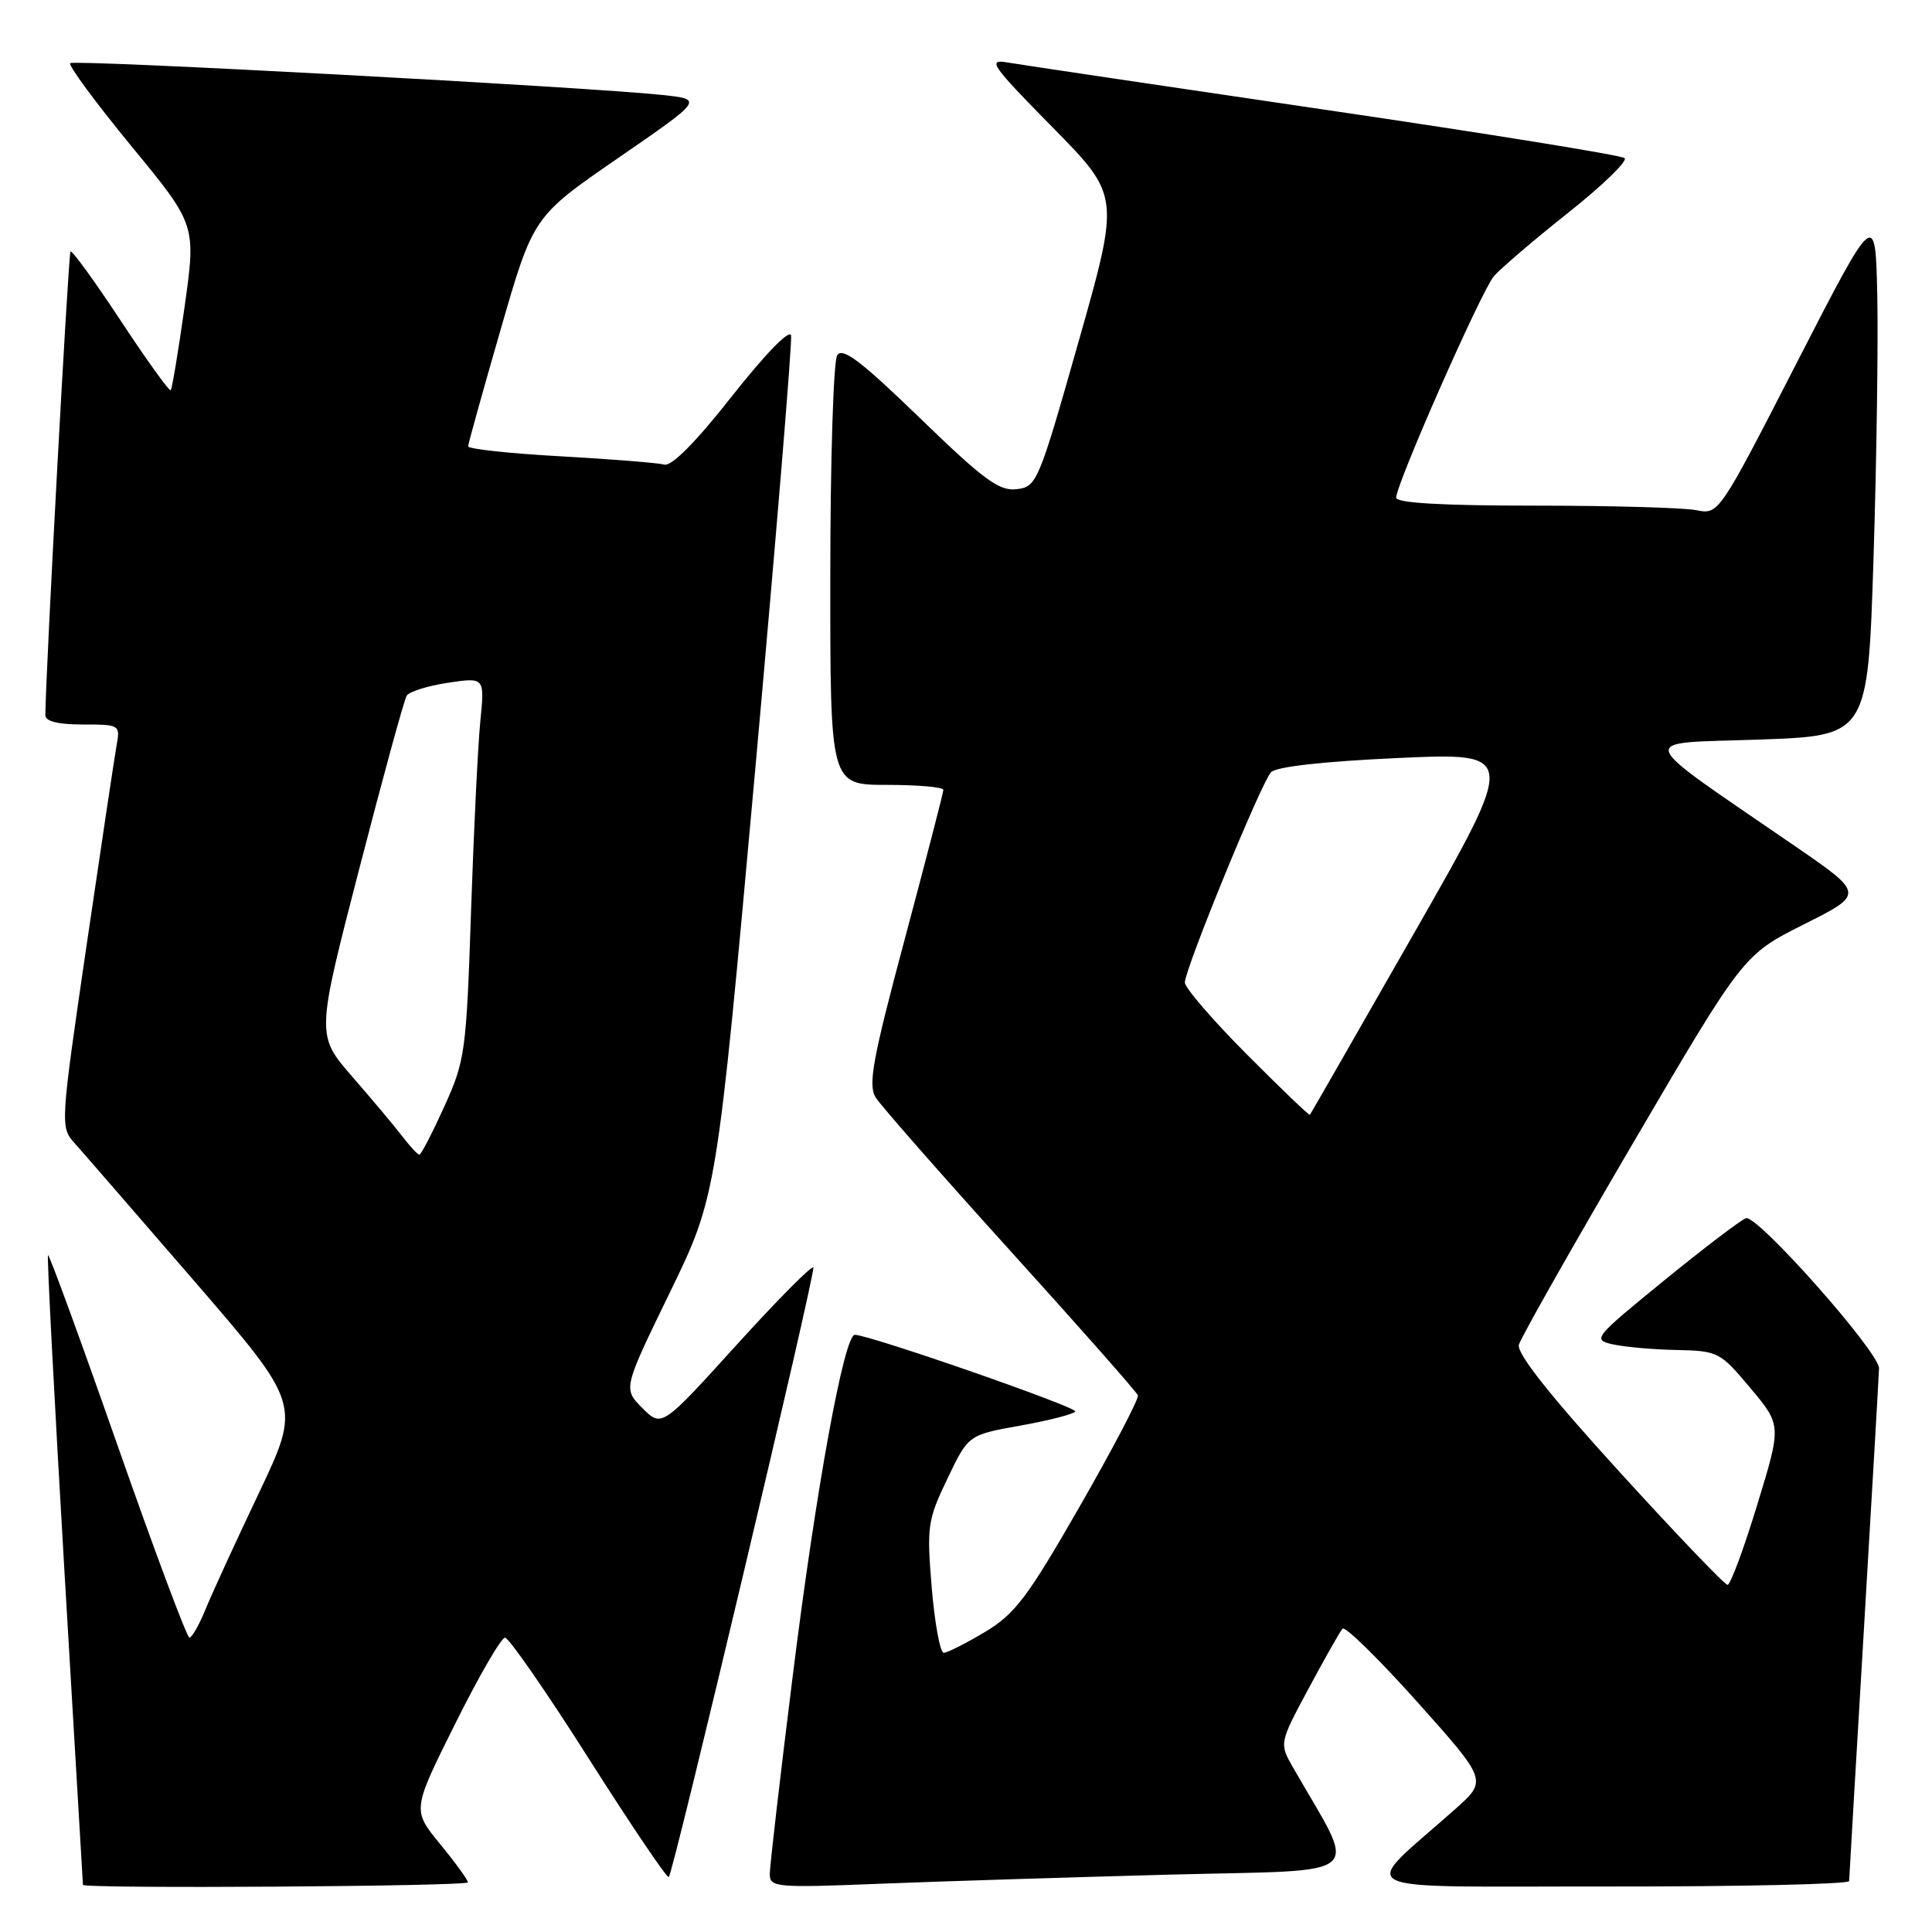 <?xml version="1.0" encoding="UTF-8" standalone="no"?>
<!DOCTYPE svg PUBLIC "-//W3C//DTD SVG 1.1//EN" "http://www.w3.org/Graphics/SVG/1.1/DTD/svg11.dtd" >
<svg xmlns="http://www.w3.org/2000/svg" xmlns:xlink="http://www.w3.org/1999/xlink" version="1.1" viewBox="0 0 256 256">
 <g >
 <path fill="currentColor"
d=" M 62.00 249.42 C 62.00 249.10 60.34 246.81 58.31 244.34 C 54.62 239.83 54.62 239.83 60.31 228.42 C 63.43 222.14 66.41 217.00 66.92 217.00 C 67.42 217.00 72.43 224.22 78.03 233.05 C 83.64 241.88 88.40 248.93 88.62 248.72 C 89.24 248.09 108.07 168.69 107.77 167.96 C 107.62 167.59 103.04 172.21 97.59 178.22 C 87.69 189.14 87.69 189.14 85.12 186.58 C 82.56 184.01 82.56 184.01 88.76 171.26 C 94.96 158.50 94.96 158.50 100.05 102.21 C 102.84 71.25 104.99 45.25 104.82 44.44 C 104.63 43.58 101.36 46.95 97.01 52.47 C 92.19 58.60 88.98 61.83 88.01 61.56 C 87.18 61.33 80.99 60.84 74.25 60.46 C 67.51 60.09 62.01 59.49 62.03 59.14 C 62.04 58.79 63.99 51.79 66.36 43.59 C 70.66 28.69 70.66 28.69 81.92 20.93 C 93.18 13.17 93.18 13.17 87.84 12.59 C 77.76 11.52 9.81 7.86 9.30 8.37 C 9.02 8.65 12.66 13.58 17.38 19.33 C 25.98 29.78 25.98 29.78 24.47 40.58 C 23.63 46.52 22.80 51.53 22.62 51.71 C 22.44 51.89 19.46 47.75 16.00 42.50 C 12.54 37.25 9.54 33.12 9.34 33.33 C 9.06 33.61 6.05 89.11 6.01 94.75 C 6.00 95.58 7.66 96.00 10.97 96.00 C 15.86 96.00 15.94 96.05 15.45 98.75 C 15.18 100.26 13.38 112.26 11.45 125.41 C 8.02 148.85 7.99 149.36 9.83 151.41 C 10.86 152.56 18.04 160.84 25.79 169.80 C 39.87 186.11 39.87 186.11 34.32 197.80 C 31.26 204.24 28.07 211.19 27.23 213.25 C 26.39 215.31 25.43 217.00 25.10 216.99 C 24.77 216.99 20.48 205.52 15.57 191.51 C 10.66 177.49 6.51 166.15 6.36 166.31 C 6.21 166.46 7.19 185.24 8.53 208.04 C 9.88 230.84 10.99 249.61 10.99 249.75 C 11.01 250.29 62.00 249.96 62.00 249.42 Z  M 155.28 248.39 C 181.64 247.71 179.94 249.20 171.36 234.25 C 169.50 231.00 169.50 231.00 173.39 223.75 C 175.53 219.76 177.55 216.19 177.89 215.81 C 178.22 215.43 182.68 219.80 187.80 225.52 C 197.09 235.92 197.09 235.92 192.83 239.71 C 180.00 251.11 177.67 249.94 213.25 249.97 C 230.71 249.99 245.01 249.66 245.02 249.25 C 245.03 248.84 245.92 233.65 247.00 215.50 C 248.08 197.35 248.97 181.97 248.98 181.31 C 249.01 179.16 232.79 160.87 231.34 161.42 C 230.59 161.71 225.68 165.45 220.44 169.72 C 211.19 177.27 210.98 177.52 213.70 178.13 C 215.24 178.48 219.05 178.82 222.16 178.88 C 227.66 179.00 227.93 179.14 231.94 183.93 C 236.07 188.86 236.07 188.86 232.83 199.43 C 231.06 205.24 229.29 210.00 228.91 210.00 C 228.53 210.00 222.05 203.22 214.51 194.94 C 205.34 184.87 200.95 179.32 201.26 178.19 C 201.51 177.26 208.31 165.26 216.36 151.51 C 231.00 126.52 231.00 126.52 239.03 122.48 C 247.06 118.45 247.06 118.45 237.78 112.07 C 216.19 97.23 216.64 98.57 233.02 98.00 C 247.50 97.50 247.50 97.50 248.25 74.00 C 248.66 61.07 248.88 45.39 248.75 39.14 C 248.50 27.78 248.50 27.78 238.12 47.99 C 227.75 68.20 227.75 68.20 224.75 67.60 C 223.10 67.27 213.48 67.00 203.38 67.00 C 191.10 67.00 185.00 66.65 185.00 65.94 C 185.00 64.14 196.26 38.61 197.93 36.63 C 198.79 35.61 203.22 31.82 207.77 28.21 C 212.32 24.60 215.70 21.33 215.27 20.95 C 214.85 20.57 196.95 17.68 175.50 14.53 C 154.05 11.38 135.15 8.56 133.50 8.28 C 130.78 7.80 131.35 8.62 139.45 16.85 C 148.40 25.94 148.40 25.94 142.93 45.22 C 137.61 63.97 137.38 64.51 134.70 64.82 C 132.39 65.09 130.34 63.58 121.89 55.39 C 114.07 47.82 111.63 45.97 110.93 47.08 C 110.44 47.86 110.02 60.99 110.02 76.25 C 110.00 104.00 110.00 104.00 117.50 104.00 C 121.62 104.00 125.00 104.30 125.00 104.66 C 125.00 105.02 122.70 113.89 119.90 124.38 C 115.62 140.36 115.00 143.76 116.03 145.42 C 116.71 146.50 124.74 155.65 133.88 165.75 C 143.02 175.84 150.63 184.46 150.78 184.89 C 150.93 185.33 147.47 191.94 143.08 199.59 C 136.15 211.67 134.50 213.86 130.51 216.25 C 127.98 217.76 125.53 219.00 125.05 219.00 C 124.57 219.00 123.86 215.12 123.46 210.38 C 122.79 202.26 122.90 201.43 125.53 195.95 C 128.31 190.13 128.31 190.13 135.20 188.90 C 138.99 188.22 142.26 187.38 142.48 187.03 C 142.82 186.48 115.20 176.87 113.27 176.87 C 111.85 176.88 108.12 197.30 105.05 222.00 C 103.37 235.47 101.99 247.33 102.00 248.35 C 102.00 250.08 102.87 250.16 116.75 249.60 C 124.86 249.28 142.20 248.74 155.28 248.39 Z  M 53.33 150.60 C 52.33 149.29 49.34 145.72 46.70 142.69 C 41.90 137.17 41.90 137.17 47.59 115.17 C 50.72 103.07 53.55 92.72 53.89 92.18 C 54.23 91.64 56.69 90.87 59.36 90.47 C 64.23 89.74 64.23 89.74 63.64 95.62 C 63.32 98.85 62.77 110.22 62.41 120.88 C 61.79 139.42 61.63 140.53 58.87 146.63 C 57.28 150.13 55.80 153.00 55.57 153.00 C 55.35 153.00 54.34 151.92 53.33 150.60 Z  M 165.20 139.70 C 160.69 135.17 157.00 130.89 157.00 130.19 C 157.00 128.40 167.10 103.75 168.41 102.33 C 169.10 101.59 175.36 100.89 185.27 100.44 C 201.03 99.73 201.03 99.73 187.39 123.62 C 179.89 136.75 173.67 147.60 173.57 147.72 C 173.47 147.84 169.71 144.23 165.20 139.70 Z "/>
</g>
</svg>